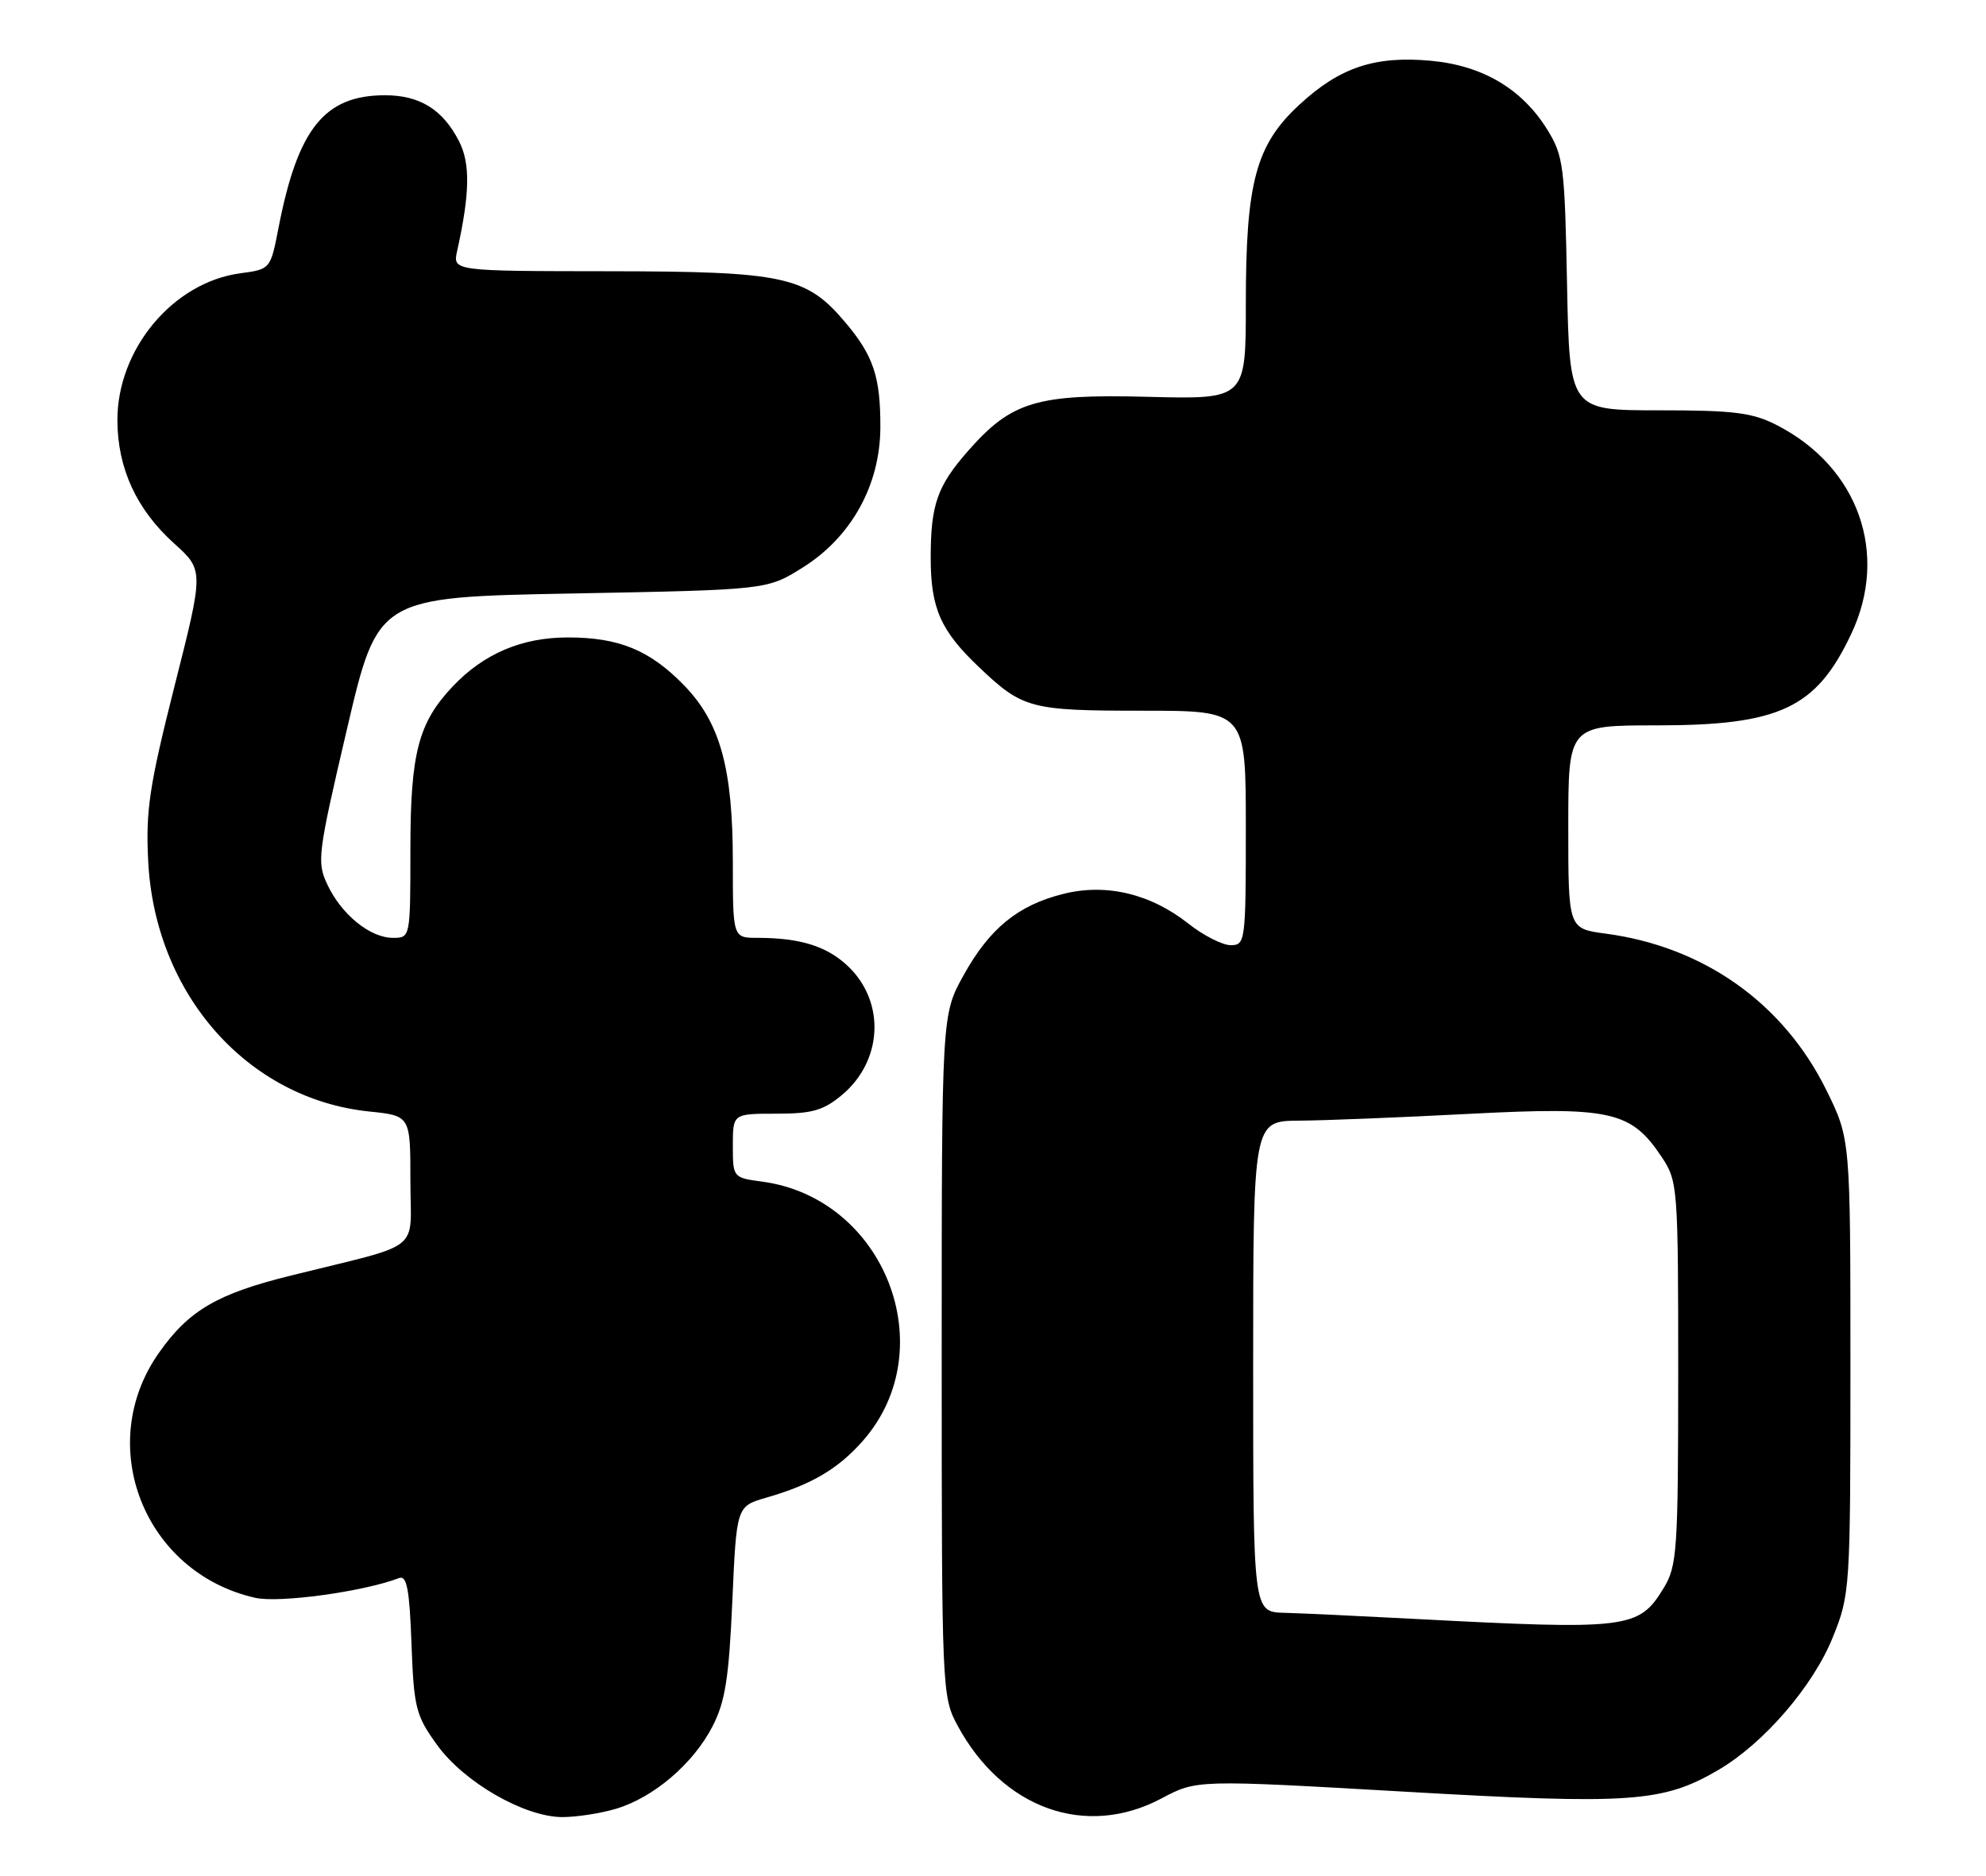 <?xml version="1.0" encoding="UTF-8" standalone="no"?>
<!DOCTYPE svg PUBLIC "-//W3C//DTD SVG 1.1//EN" "http://www.w3.org/Graphics/SVG/1.1/DTD/svg11.dtd" >
<svg xmlns="http://www.w3.org/2000/svg" xmlns:xlink="http://www.w3.org/1999/xlink" version="1.1" viewBox="0 0 271 256">
 <g >
 <path fill="currentColor"
d=" M 84.08 246.86 C 89.19 245.33 94.59 240.72 97.21 235.65 C 98.96 232.27 99.46 229.09 99.93 218.54 C 100.50 205.58 100.50 205.58 104.58 204.40 C 110.72 202.63 114.38 200.48 117.75 196.64 C 128.75 184.11 120.75 163.52 104.00 161.27 C 100.03 160.74 100.00 160.71 100.00 156.37 C 100.00 152.00 100.00 152.00 105.92 152.00 C 110.83 152.00 112.37 151.56 114.92 149.42 C 120.37 144.83 120.83 136.99 115.94 132.09 C 113.05 129.21 109.35 128.00 103.37 128.00 C 100.00 128.00 100.00 128.00 100.00 117.68 C 100.00 104.85 98.28 98.63 93.35 93.54 C 88.67 88.73 84.48 87.00 77.49 87.00 C 71.22 87.00 66.03 89.20 61.80 93.66 C 57.08 98.64 56.00 102.78 56.00 115.97 C 56.00 127.95 55.99 128.00 53.63 128.00 C 50.52 128.00 46.63 124.86 44.69 120.77 C 43.21 117.64 43.34 116.63 47.35 99.49 C 51.56 81.50 51.56 81.50 78.11 81.00 C 104.66 80.50 104.66 80.50 109.47 77.50 C 116.15 73.34 120.10 66.24 120.13 58.33 C 120.15 51.47 119.20 48.57 115.39 44.05 C 110.04 37.69 107.07 37.05 83.13 37.02 C 61.77 37.00 61.77 37.00 62.38 34.25 C 64.13 26.36 64.19 22.28 62.62 19.24 C 60.40 14.93 57.27 13.00 52.53 13.00 C 44.27 13.01 40.63 17.55 38.00 31.12 C 36.91 36.73 36.90 36.75 32.79 37.30 C 23.60 38.53 15.98 47.67 16.02 57.41 C 16.05 63.94 18.64 69.55 23.75 74.16 C 27.82 77.83 27.82 77.83 23.81 93.66 C 20.38 107.24 19.87 110.64 20.22 117.50 C 21.13 135.67 33.76 149.98 50.38 151.70 C 56.00 152.28 56.00 152.28 56.00 161.10 C 56.00 171.15 58.03 169.53 39.70 174.09 C 29.59 176.59 25.76 178.85 21.67 184.66 C 12.82 197.25 19.66 214.64 34.81 218.07 C 38.09 218.82 49.62 217.23 54.45 215.38 C 55.51 214.97 55.88 216.89 56.15 224.34 C 56.47 233.09 56.74 234.14 59.64 238.15 C 63.31 243.25 71.58 248.00 76.75 248.00 C 78.68 248.00 81.98 247.49 84.08 246.86 Z  M 158.50 245.45 C 163.29 242.90 163.29 242.90 191.64 244.53 C 222.53 246.31 226.90 246.01 234.51 241.55 C 240.69 237.92 247.42 230.12 250.10 223.45 C 252.45 217.62 252.50 216.89 252.50 186.48 C 252.50 155.46 252.50 155.46 249.23 148.81 C 243.37 136.91 232.49 129.20 219.08 127.42 C 214.00 126.74 214.00 126.74 214.00 112.87 C 214.00 99.00 214.00 99.00 226.03 99.00 C 242.87 99.00 247.83 96.67 252.62 86.50 C 257.78 75.56 253.59 63.76 242.51 58.05 C 239.14 56.31 236.68 56.00 226.35 56.00 C 214.17 56.00 214.17 56.00 213.83 38.75 C 213.52 22.64 213.34 21.25 211.13 17.68 C 207.66 12.10 202.28 8.93 195.21 8.29 C 187.61 7.60 182.83 9.19 177.34 14.26 C 171.37 19.76 170.00 24.84 170.00 41.43 C 170.00 54.50 170.00 54.50 156.65 54.16 C 141.43 53.76 138.03 54.79 132.09 61.55 C 127.89 66.34 127.00 68.87 127.00 76.11 C 127.00 83.05 128.35 86.10 133.67 91.13 C 139.56 96.72 140.63 97.00 155.93 97.00 C 170.00 97.00 170.00 97.00 170.00 113.00 C 170.00 128.49 169.93 129.00 167.94 129.00 C 166.81 129.00 164.22 127.68 162.19 126.08 C 157.02 121.98 150.94 120.53 145.10 122.00 C 138.89 123.55 135.03 126.71 131.47 133.13 C 128.50 138.50 128.50 138.50 128.50 185.00 C 128.50 230.74 128.54 231.57 130.66 235.50 C 136.79 246.87 148.18 250.94 158.50 245.45 Z  M 193.00 220.95 C 185.57 220.56 177.59 220.18 175.25 220.12 C 171.00 220.00 171.00 220.00 171.00 186.50 C 171.00 153.00 171.00 153.00 177.25 152.95 C 180.69 152.93 191.15 152.51 200.50 152.02 C 219.81 151.02 222.57 151.64 226.74 157.90 C 228.94 161.21 229.00 161.95 229.00 187.40 C 228.99 211.72 228.86 213.72 227.00 216.77 C 223.62 222.31 222.20 222.48 193.00 220.95 Z "/>
</g>
</svg>